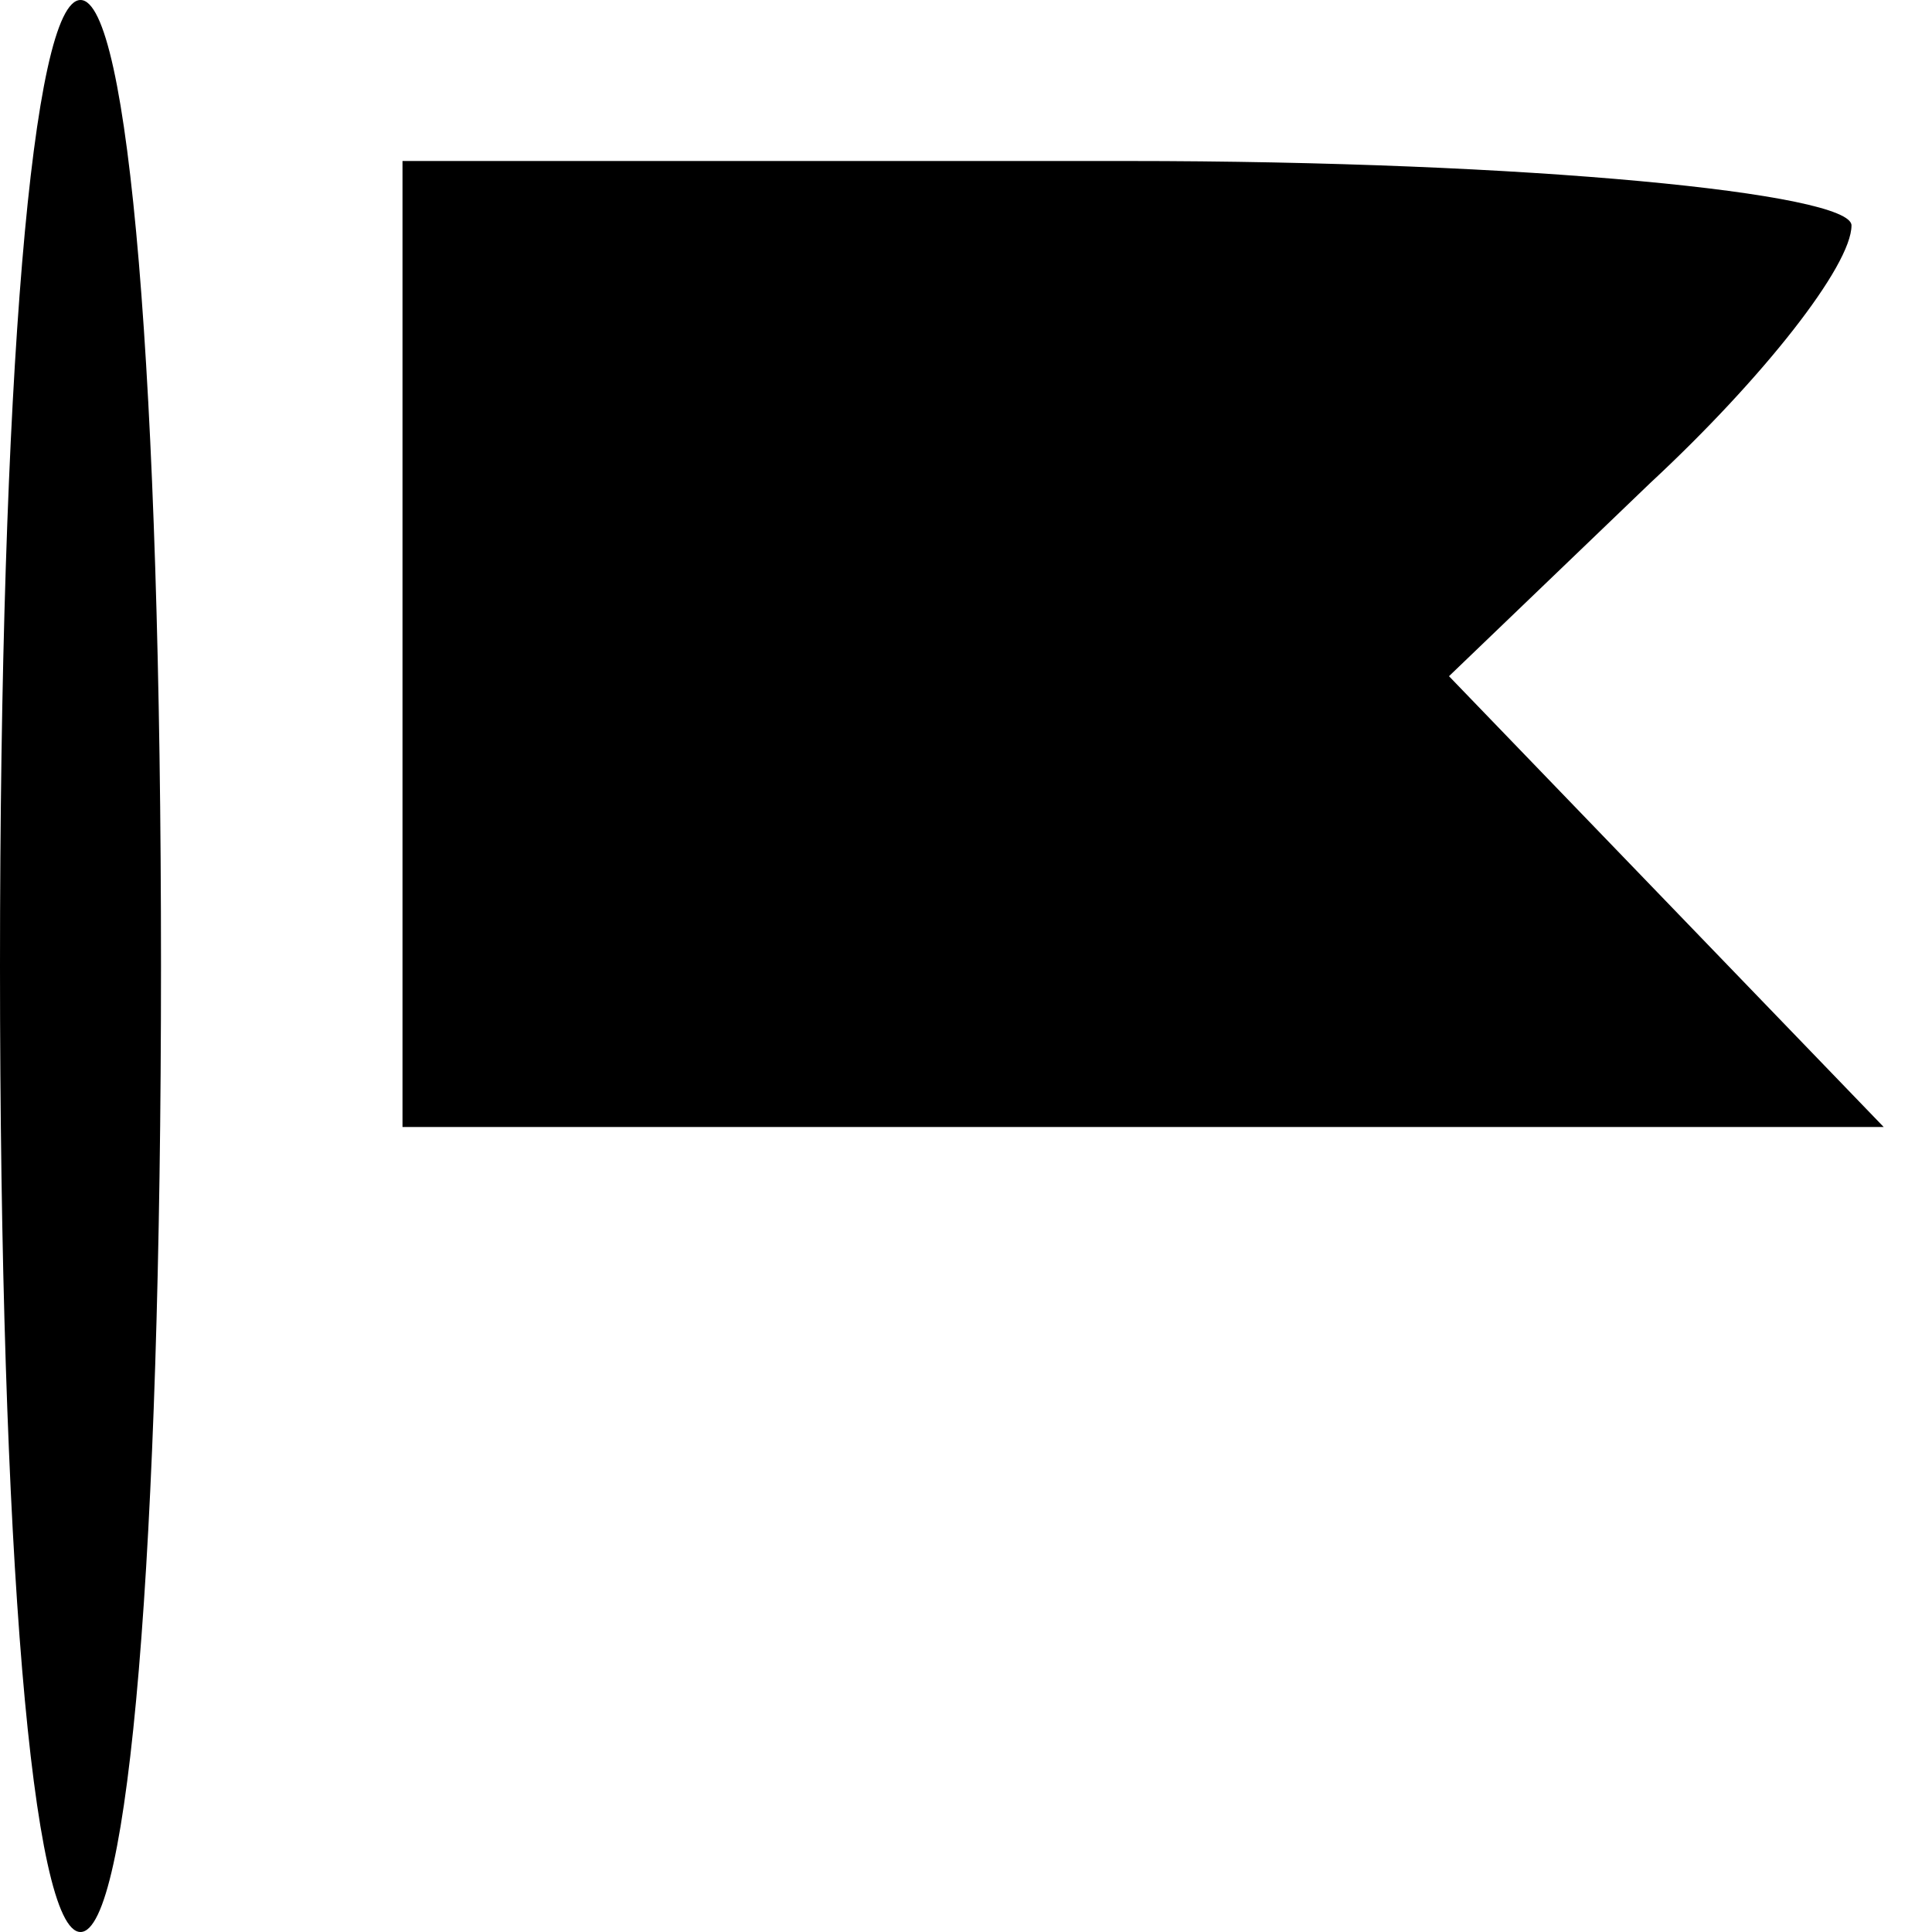 <?xml version="1.0" standalone="no"?>
<!DOCTYPE svg PUBLIC "-//W3C//DTD SVG 20010904//EN"
 "http://www.w3.org/TR/2001/REC-SVG-20010904/DTD/svg10.dtd">
<svg version="1.0" xmlns="http://www.w3.org/2000/svg"
 width="24pt" height="24pt" viewBox="0 0 24 24"
 preserveAspectRatio="xMidYMid meet">

<g transform="translate(0,24) scale(0.1,-0.1)"
fill="#000000" stroke="none">
<path d="M0 120 c0 -73 4 -120 10 -120 6 0 10 47 10 120 0 73 -4 120 -10 120
-6 0 -10 -47 -10 -120z"/>
<path d="M50 160 l0 -60 92 0 92 0 -27 28 -27 28 25 24 c14 13 25 27 25 32 0
4 -40 8 -90 8 l-90 0 0 -60z"/>
</g>
</svg>
